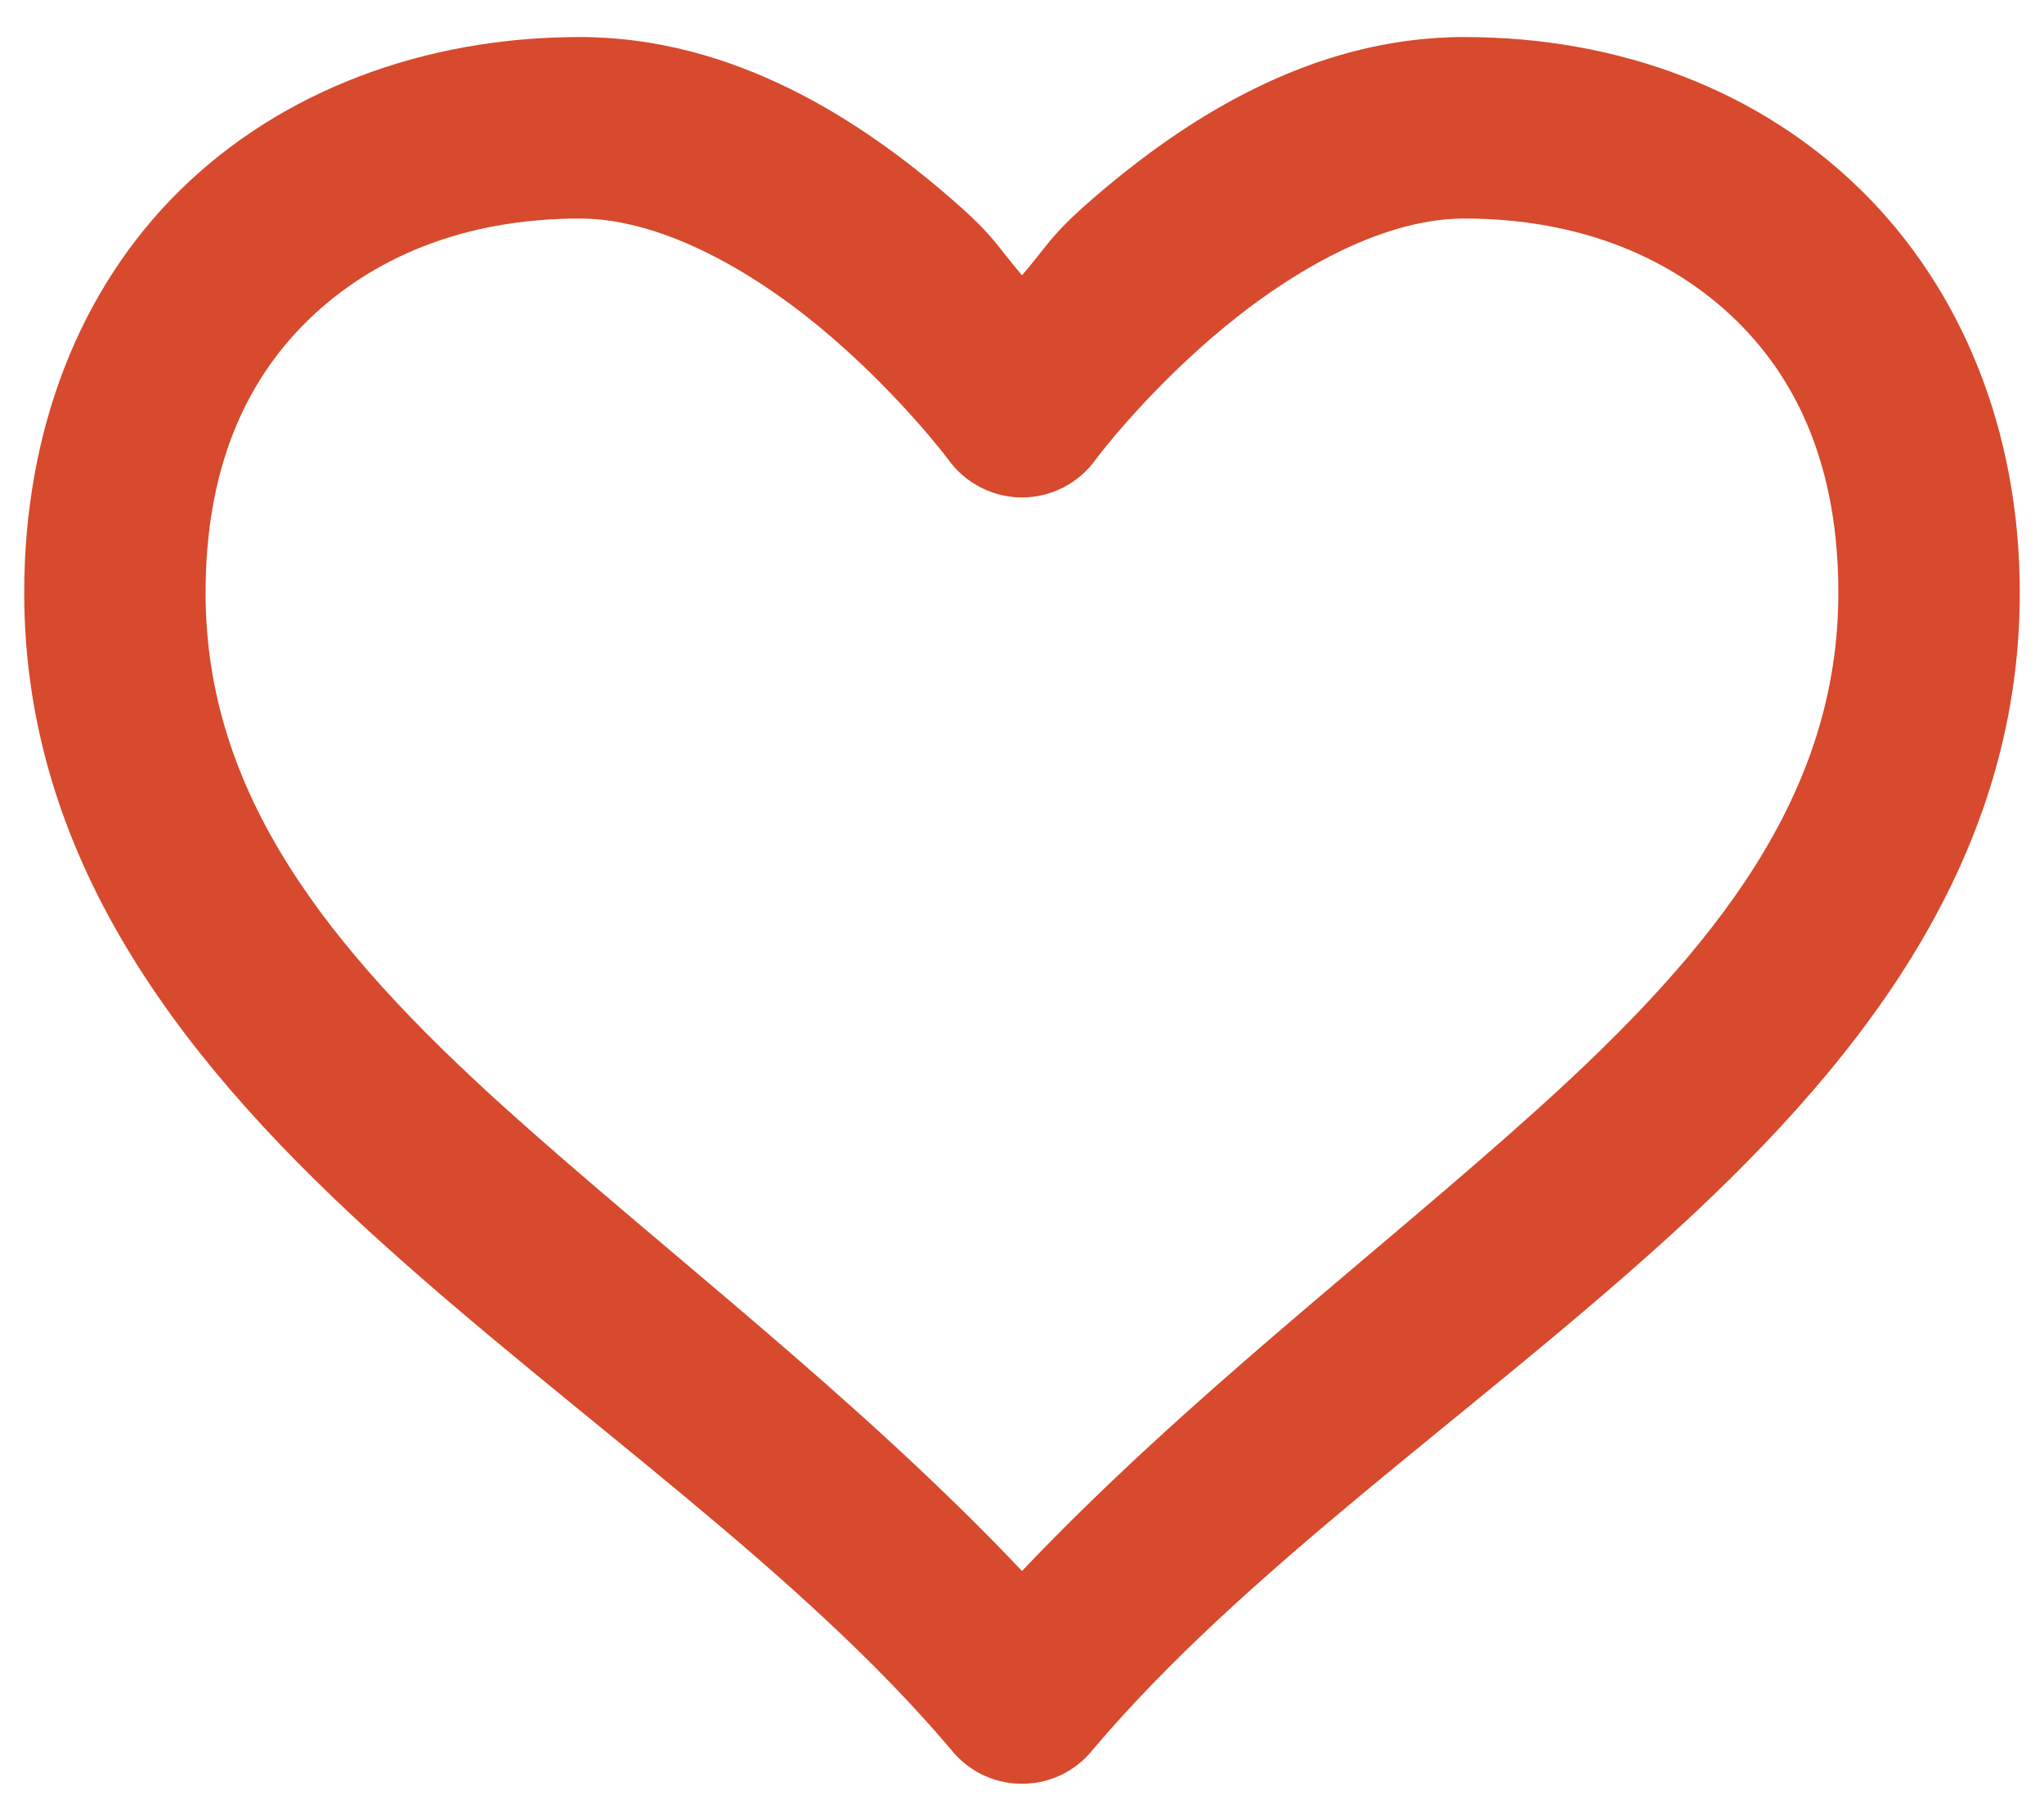 <svg width="26" height="23" viewBox="0 0 26 23" fill="none" xmlns="http://www.w3.org/2000/svg">
<path d="M7.375 0.471C5.383 0.471 3.571 1.161 2.291 2.418C1.011 3.676 0.308 5.474 0.308 7.538C0.308 11.032 2.449 13.637 4.887 15.832C7.325 18.027 10.169 19.969 12.098 22.25C12.31 22.516 12.626 22.674 12.964 22.683H13.036C13.374 22.674 13.69 22.516 13.901 22.25C15.831 19.969 18.674 18.027 21.113 15.832C23.551 13.637 25.692 11.032 25.692 7.538C25.692 5.474 24.953 3.676 23.673 2.418C22.393 1.161 20.617 0.471 18.625 0.471C16.651 0.471 15.033 1.548 13.901 2.526C13.347 3.004 13.32 3.135 13 3.5C12.684 3.135 12.653 3.004 12.098 2.526C10.972 1.548 9.349 0.471 7.375 0.471ZM7.375 2.779C8.461 2.779 9.674 3.505 10.584 4.293C11.495 5.082 12.062 5.844 12.062 5.844C12.279 6.146 12.63 6.326 13 6.326C13.37 6.326 13.721 6.146 13.937 5.844C13.937 5.844 14.501 5.082 15.416 4.293C16.331 3.505 17.534 2.779 18.625 2.779C20.108 2.779 21.275 3.284 22.087 4.077C22.898 4.87 23.384 5.992 23.384 7.538C23.384 10.094 21.839 12.05 19.562 14.101C17.548 15.917 15.087 17.779 13 19.978C10.909 17.77 8.457 15.917 6.437 14.101C4.161 12.05 2.615 10.094 2.615 7.538C2.615 5.992 3.102 4.87 3.913 4.077C4.725 3.284 5.888 2.779 7.375 2.779Z" fill="#D74A2D"/>
</svg>
